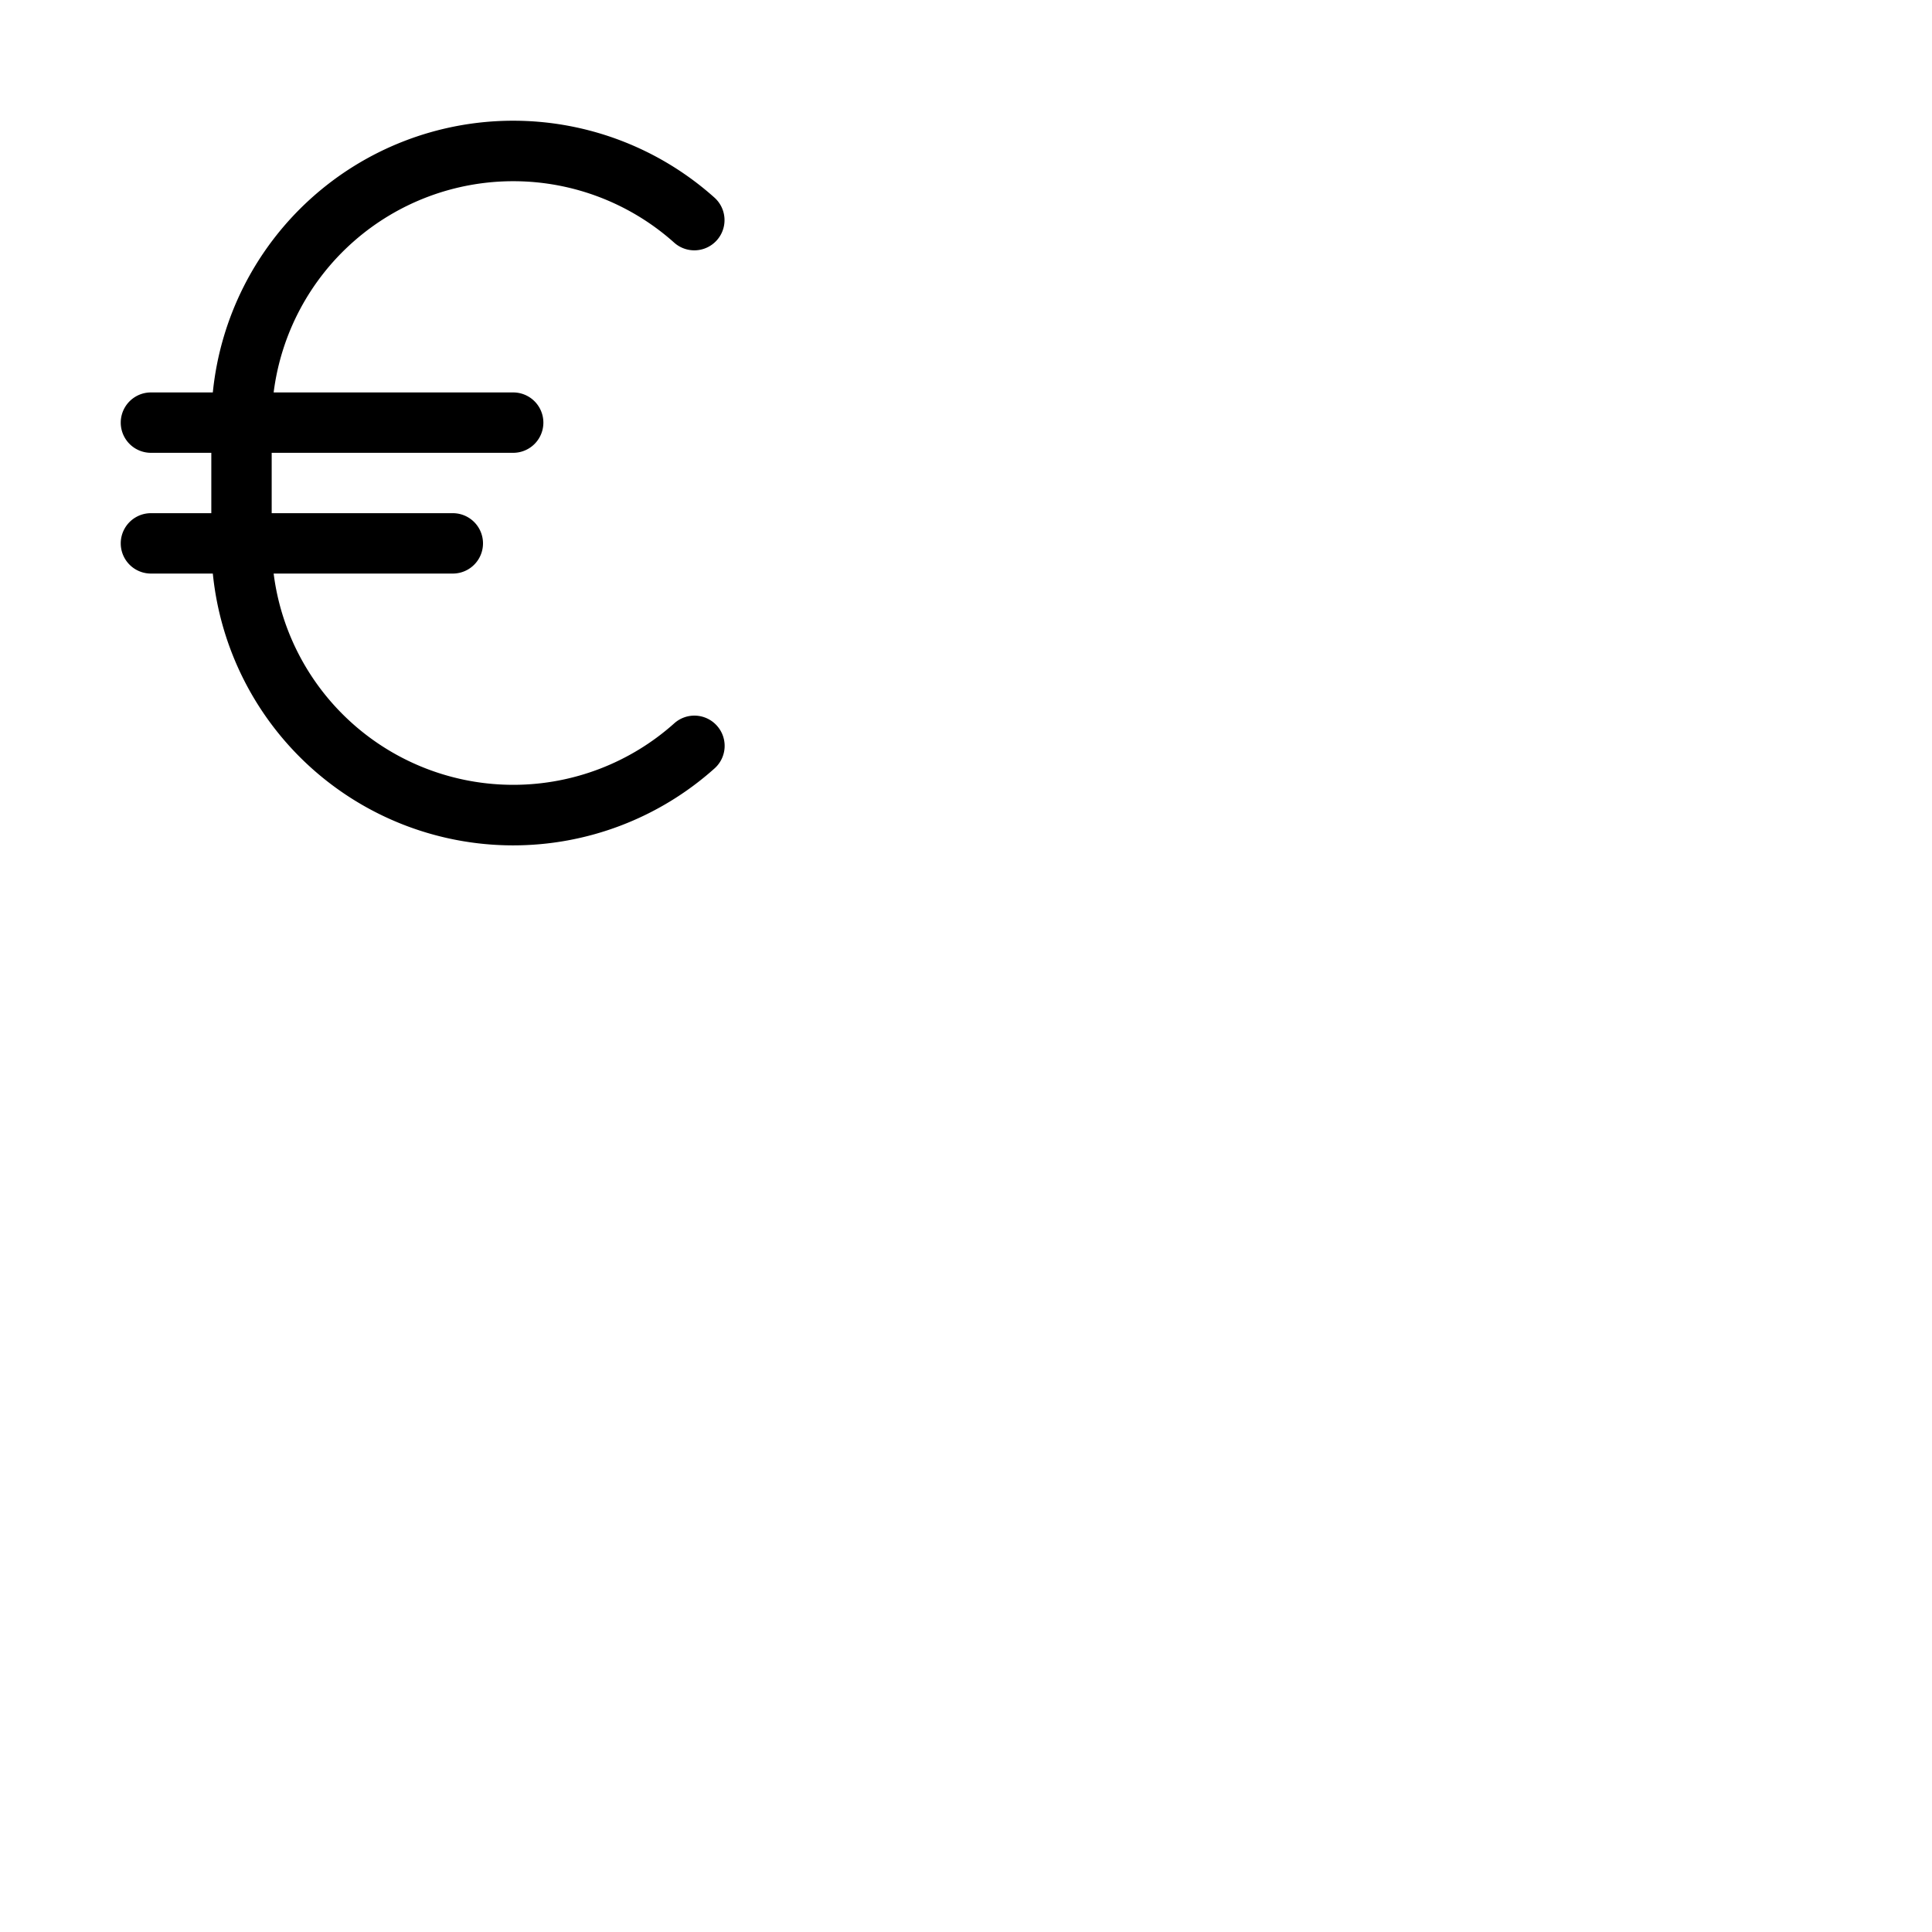 <svg xmlns="http://www.w3.org/2000/svg" version="1.1" viewBox="0 0 512 512" fill="currentColor"><path fill="currentColor" d="M190 192.33a8 8 0 0 1-.63 11.3A80 80 0 0 1 56.4 152H40a8 8 0 0 1 0-16h16v-16H40a8 8 0 0 1 0-16h16.4a80 80 0 0 1 132.94-51.63a8 8 0 0 1-10.68 11.93A64 64 0 0 0 72.52 104H136a8 8 0 0 1 0 16H72v16h48a8 8 0 0 1 0 16H72.52a64 64 0 0 0 106.14 39.71a8 8 0 0 1 11.34.62"/></svg>